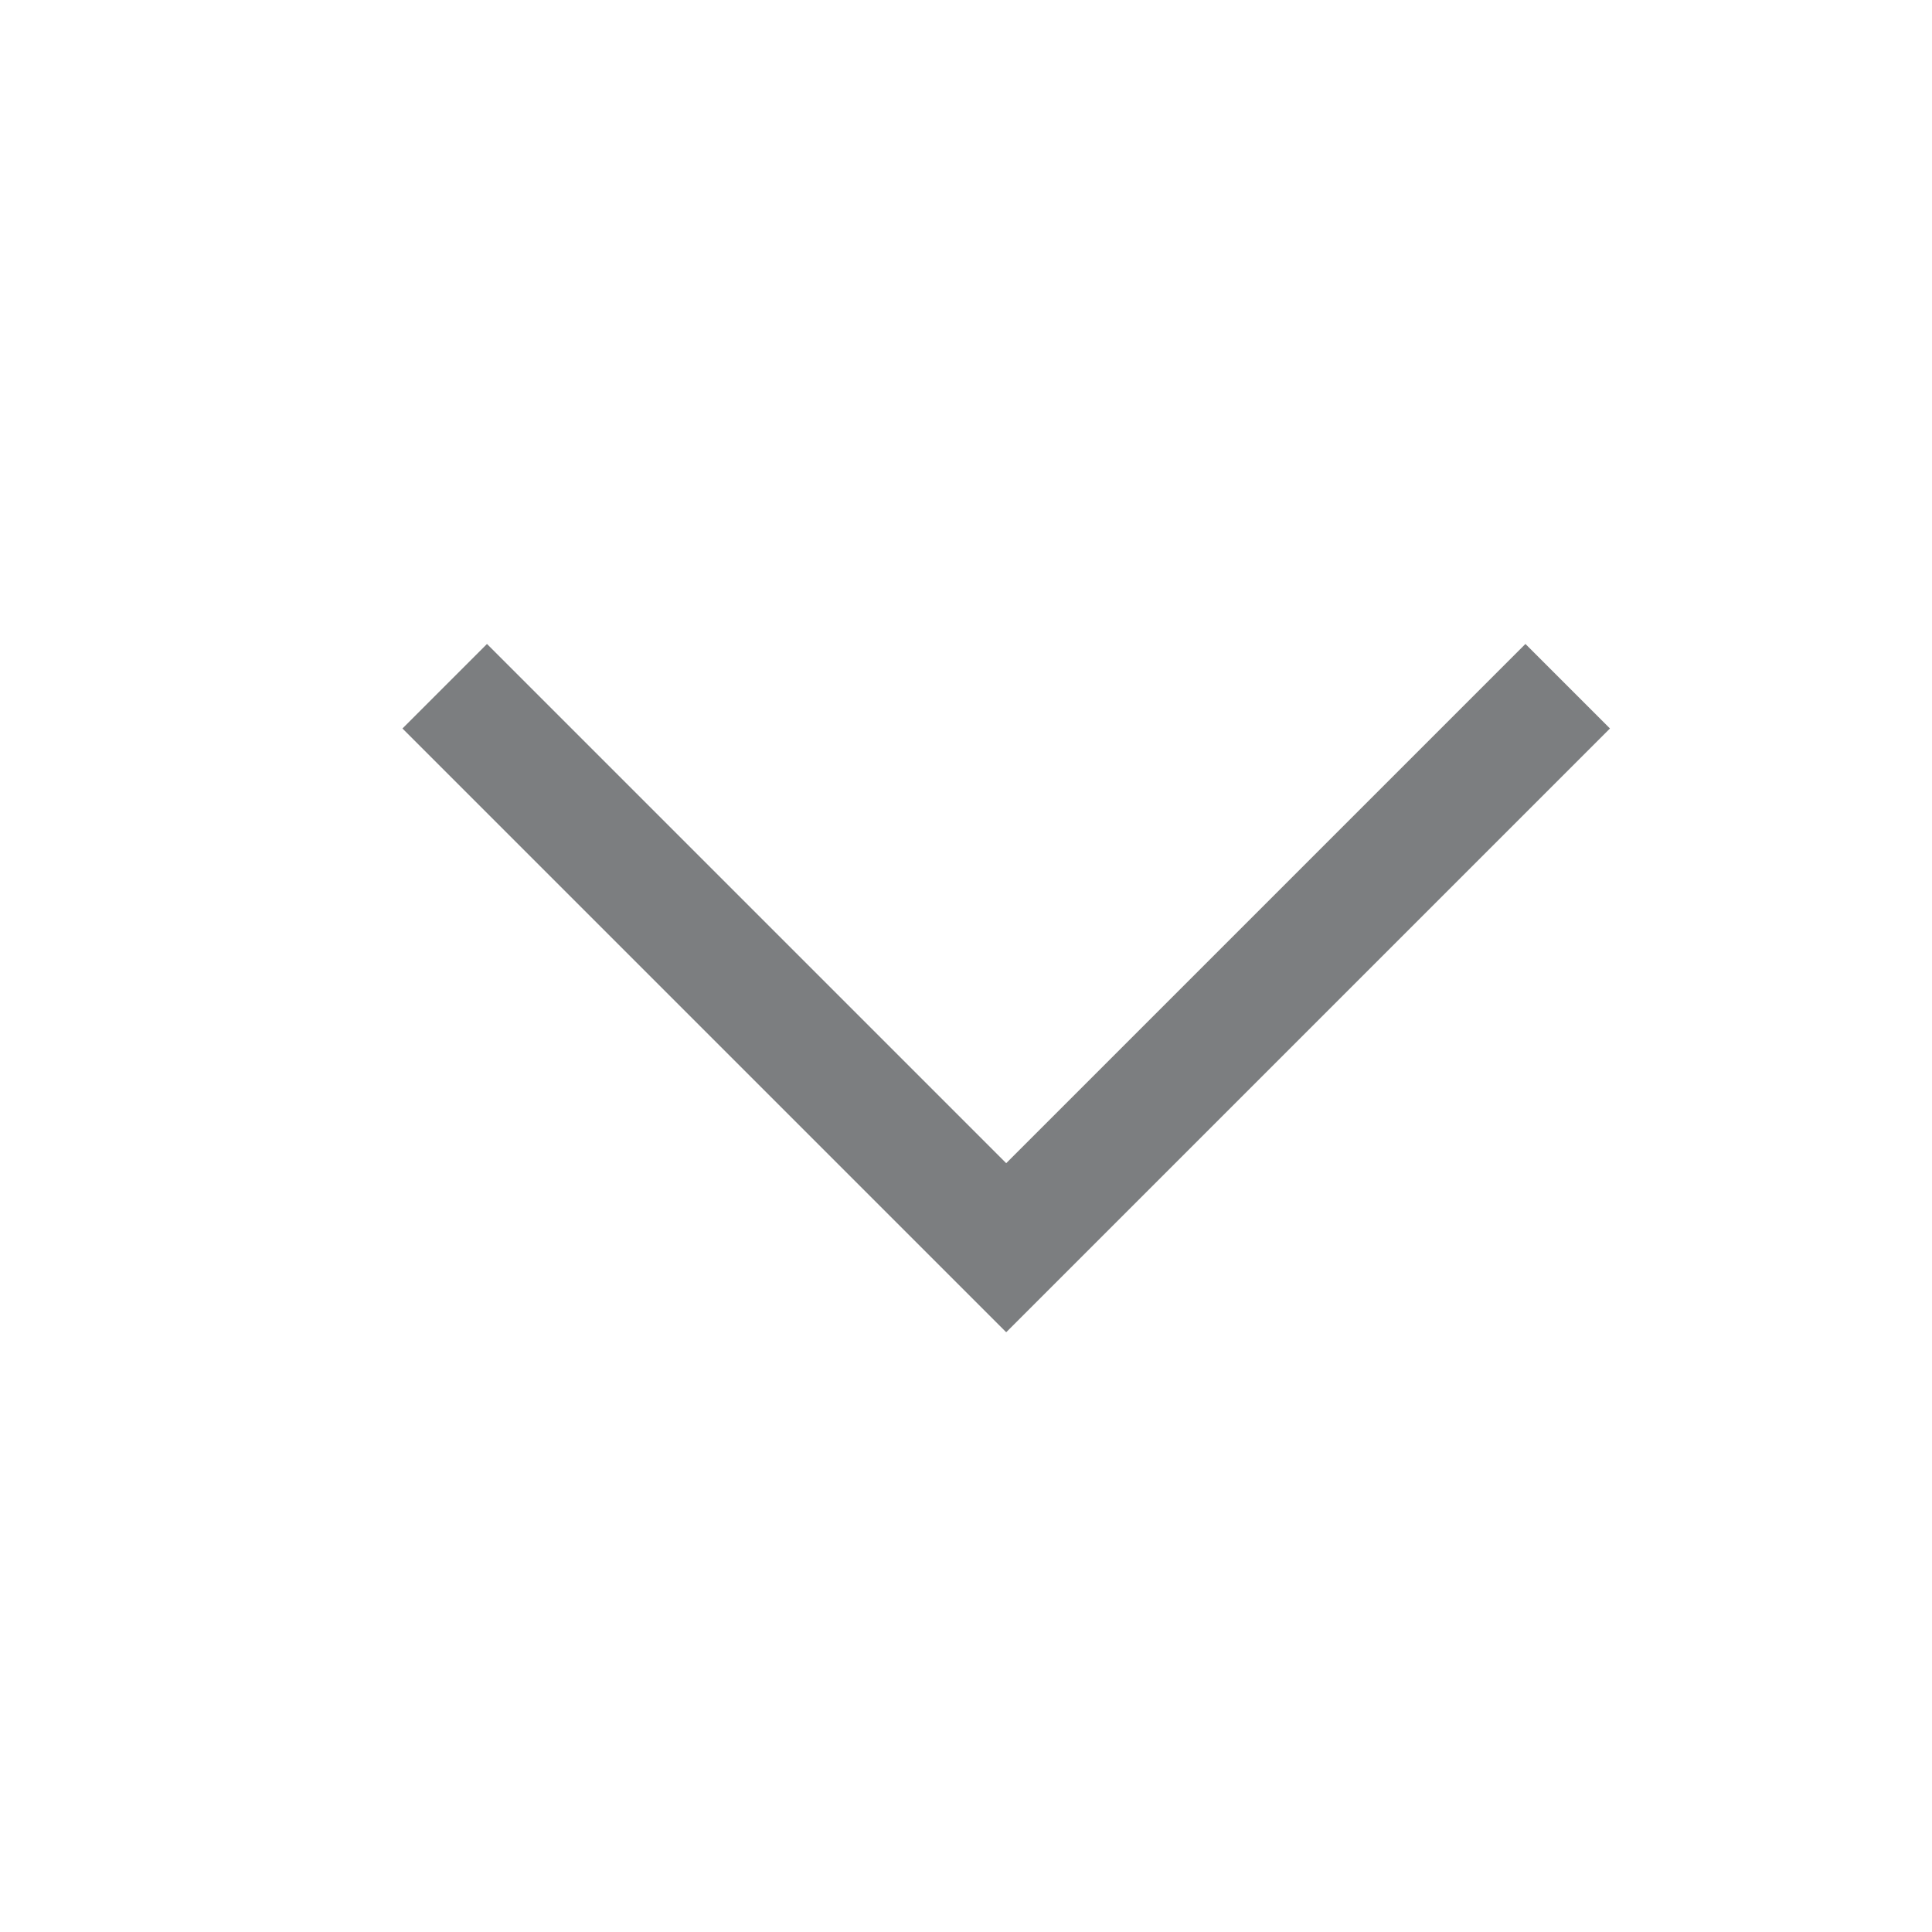 <svg width="16" height="16" viewBox="0 0 16 16" fill="none" xmlns="http://www.w3.org/2000/svg">
    <g clip-path="url(#tervl0zoga)" opacity=".6">
        <path d="m8.333 11.033-5-5 .7-.7 4.3 4.3 4.3-4.3.7.7-5 5z" fill="#25282B"/>
    </g>
    <defs>
        <clipPath id="tervl0zoga">
            <path d="M0 0h16v16H0V0z" fill="#fff"/>
        </clipPath>
    </defs>
</svg>

